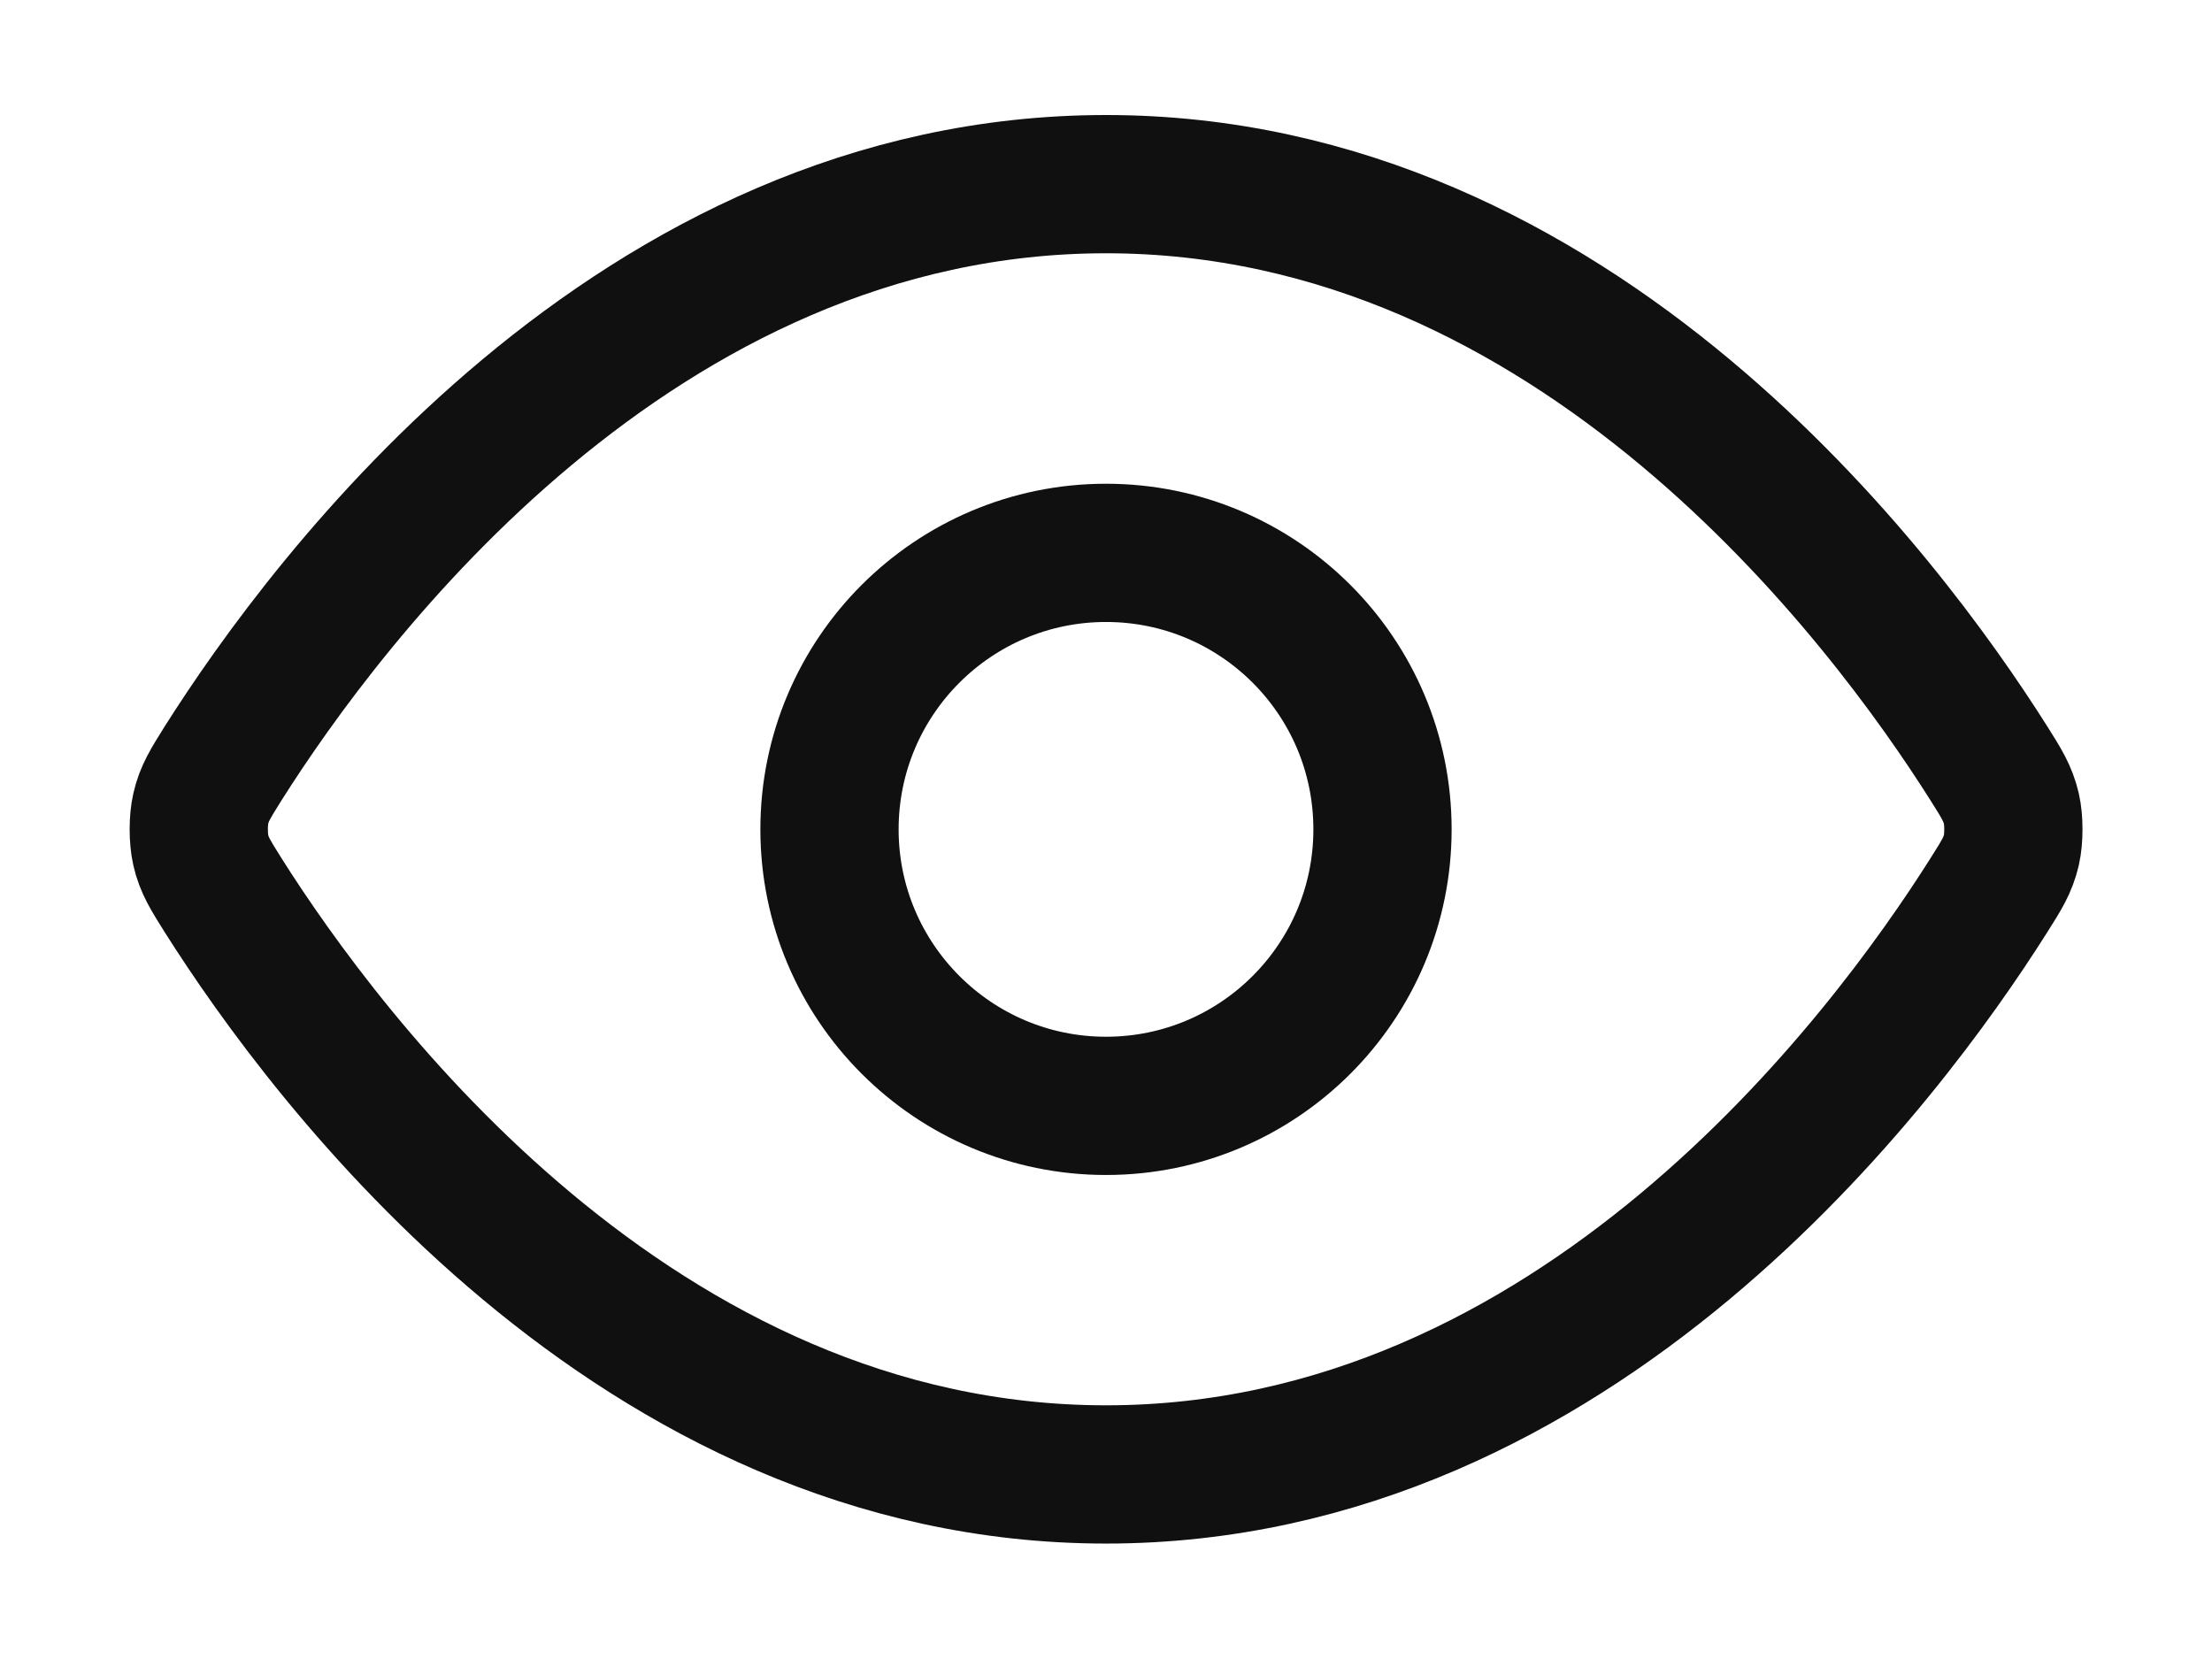 <svg width="16" height="12" viewBox="0 0 16 12" fill="none" xmlns="http://www.w3.org/2000/svg">
<path d="M1.613 6.474C1.523 6.33 1.477 6.259 1.452 6.148C1.433 6.064 1.433 5.933 1.452 5.85C1.477 5.739 1.523 5.667 1.613 5.523C2.364 4.335 4.597 1.332 8 1.332C11.404 1.332 13.637 4.335 14.387 5.523C14.478 5.667 14.523 5.739 14.549 5.85C14.568 5.933 14.568 6.064 14.549 6.148C14.523 6.259 14.478 6.33 14.387 6.474C13.637 7.662 11.404 10.665 8 10.665C4.597 10.665 2.364 7.662 1.613 6.474Z" stroke="#101010" strokeLinecap="round" strokeLinejoin="round"/>
<path d="M8 7.999C9.105 7.999 10 7.103 10 5.999C10 4.894 9.105 3.999 8 3.999C6.896 3.999 6 4.894 6 5.999C6 7.103 6.896 7.999 8 7.999Z" stroke="#101010" strokeLinecap="round" strokeLinejoin="round"/>
</svg>
